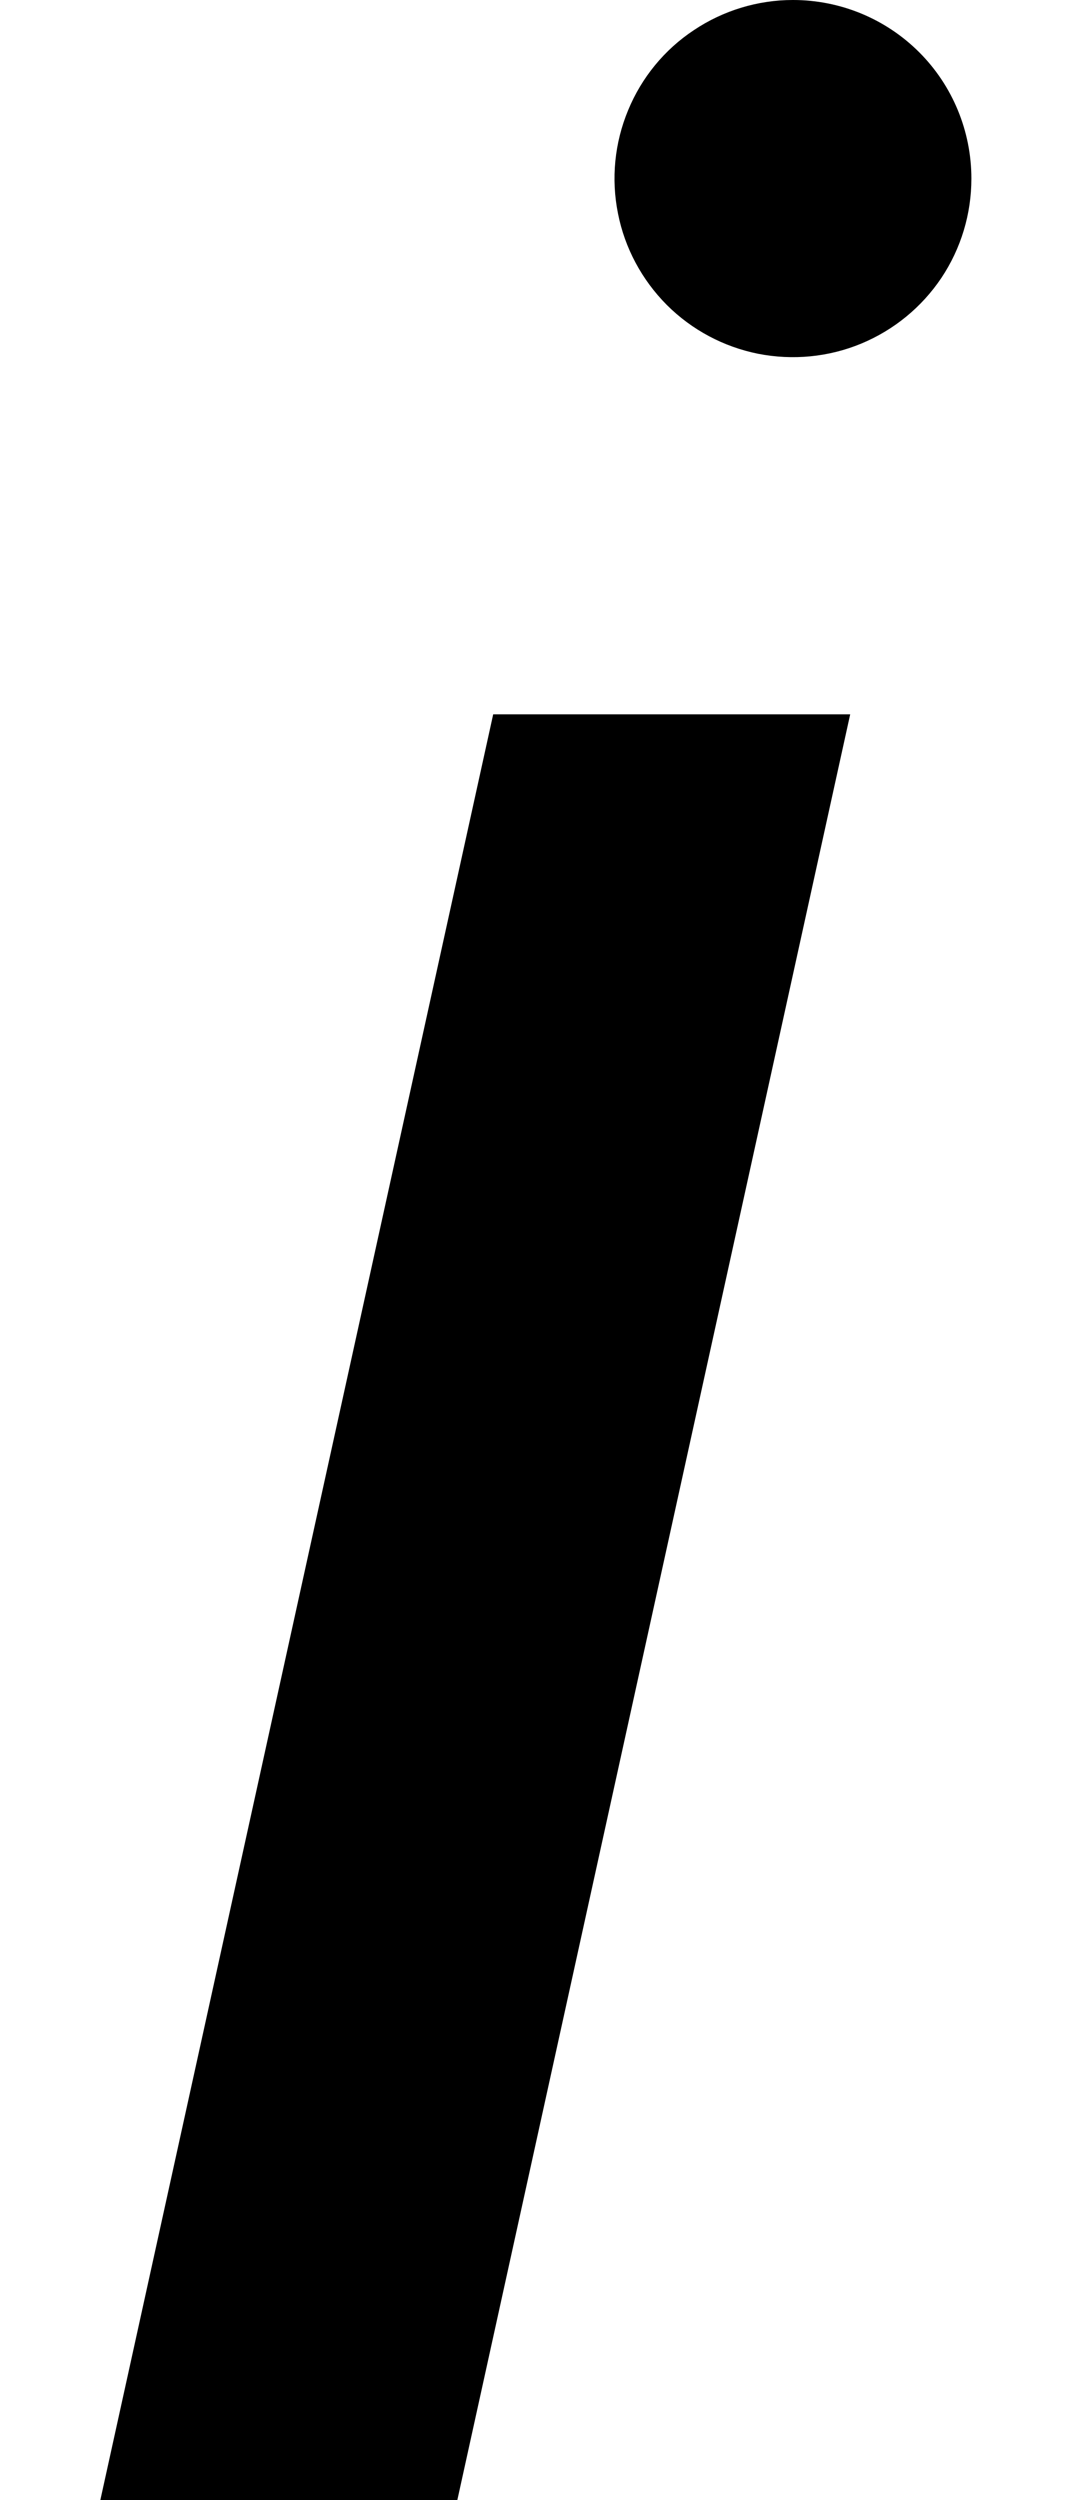 <?xml version='1.0' encoding='utf-8'?>
<svg xmlns="http://www.w3.org/2000/svg" width="6" height="14" viewBox="0 0 6 14" fill="none">
<path d="M2.763 4H4.763L2.562 14H0.562L2.763 4ZM4.442 0C4.245 0 4.051 0.059 3.887 0.169C3.722 0.278 3.594 0.435 3.519 0.617C3.443 0.8 3.423 1.001 3.462 1.195C3.5 1.389 3.596 1.567 3.735 1.707C3.875 1.847 4.053 1.942 4.247 1.981C4.441 2.019 4.642 2 4.825 1.924C5.008 1.848 5.164 1.72 5.274 1.556C5.384 1.391 5.442 1.198 5.442 1C5.442 0.735 5.337 0.48 5.15 0.293C4.962 0.105 4.708 0 4.442 0Z" fill="currentColor" />
</svg>